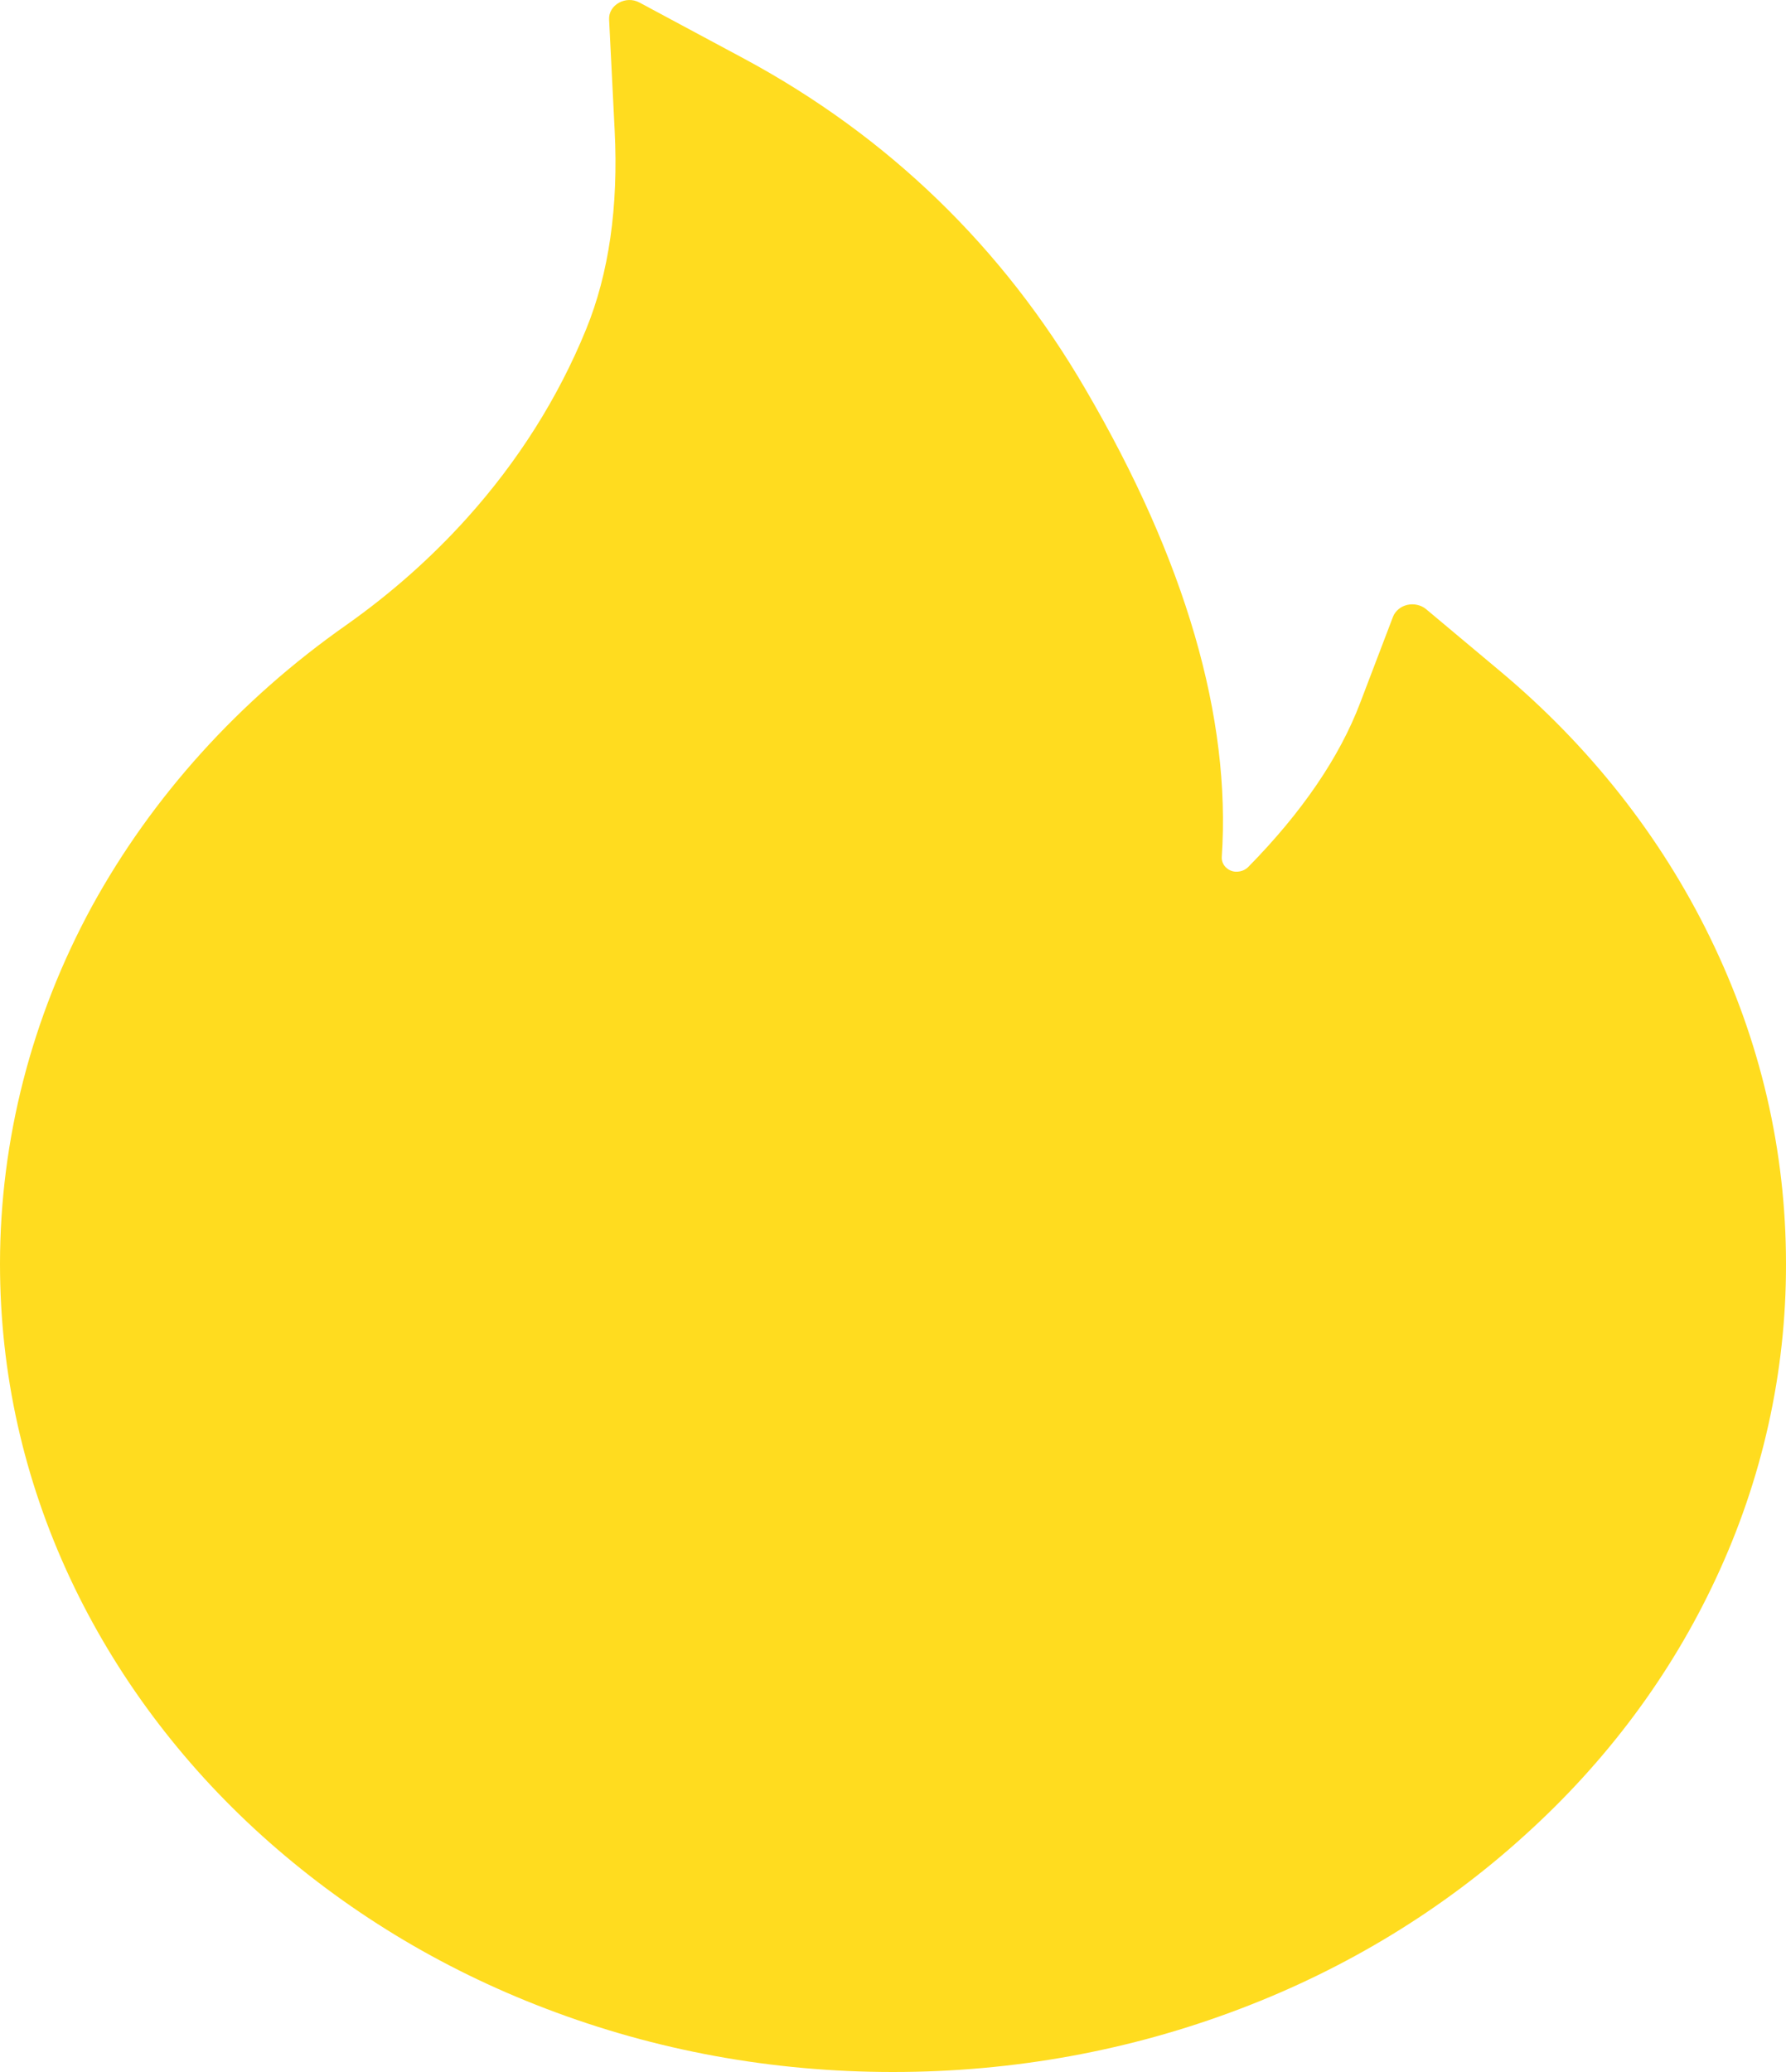 <svg width="25" height="29" viewBox="0 0 25 29" fill="none" xmlns="http://www.w3.org/2000/svg">
<path d="M23.938 13.124C23.249 11.708 22.247 10.437 20.994 9.39L19.961 8.525C19.926 8.496 19.884 8.476 19.838 8.466C19.792 8.455 19.745 8.456 19.699 8.466C19.653 8.477 19.611 8.497 19.577 8.526C19.542 8.555 19.515 8.591 19.499 8.632L19.038 9.841C18.75 10.599 18.221 11.374 17.472 12.135C17.422 12.184 17.365 12.197 17.326 12.2C17.287 12.204 17.227 12.197 17.173 12.152C17.124 12.113 17.099 12.054 17.102 11.996C17.234 10.045 16.595 7.844 15.195 5.449C14.038 3.458 12.429 1.906 10.419 0.823L8.952 0.036C8.761 -0.068 8.516 0.068 8.526 0.272L8.604 1.828C8.658 2.891 8.523 3.831 8.203 4.612C7.812 5.569 7.251 6.457 6.534 7.254C6.035 7.808 5.469 8.309 4.847 8.748C3.35 9.799 2.132 11.145 1.286 12.687C0.441 14.241 0.001 15.953 0 17.688C0 19.218 0.33 20.699 0.984 22.096C1.615 23.441 2.525 24.662 3.665 25.691C4.815 26.728 6.151 27.545 7.638 28.112C9.18 28.702 10.813 29 12.5 29C14.187 29 15.82 28.702 17.361 28.115C18.846 27.551 20.195 26.729 21.335 25.694C22.486 24.657 23.388 23.444 24.016 22.099C24.669 20.706 25.003 19.206 25 17.691C25 16.109 24.645 14.573 23.938 13.124Z" fill="#FFDC1F"/>
</svg>
